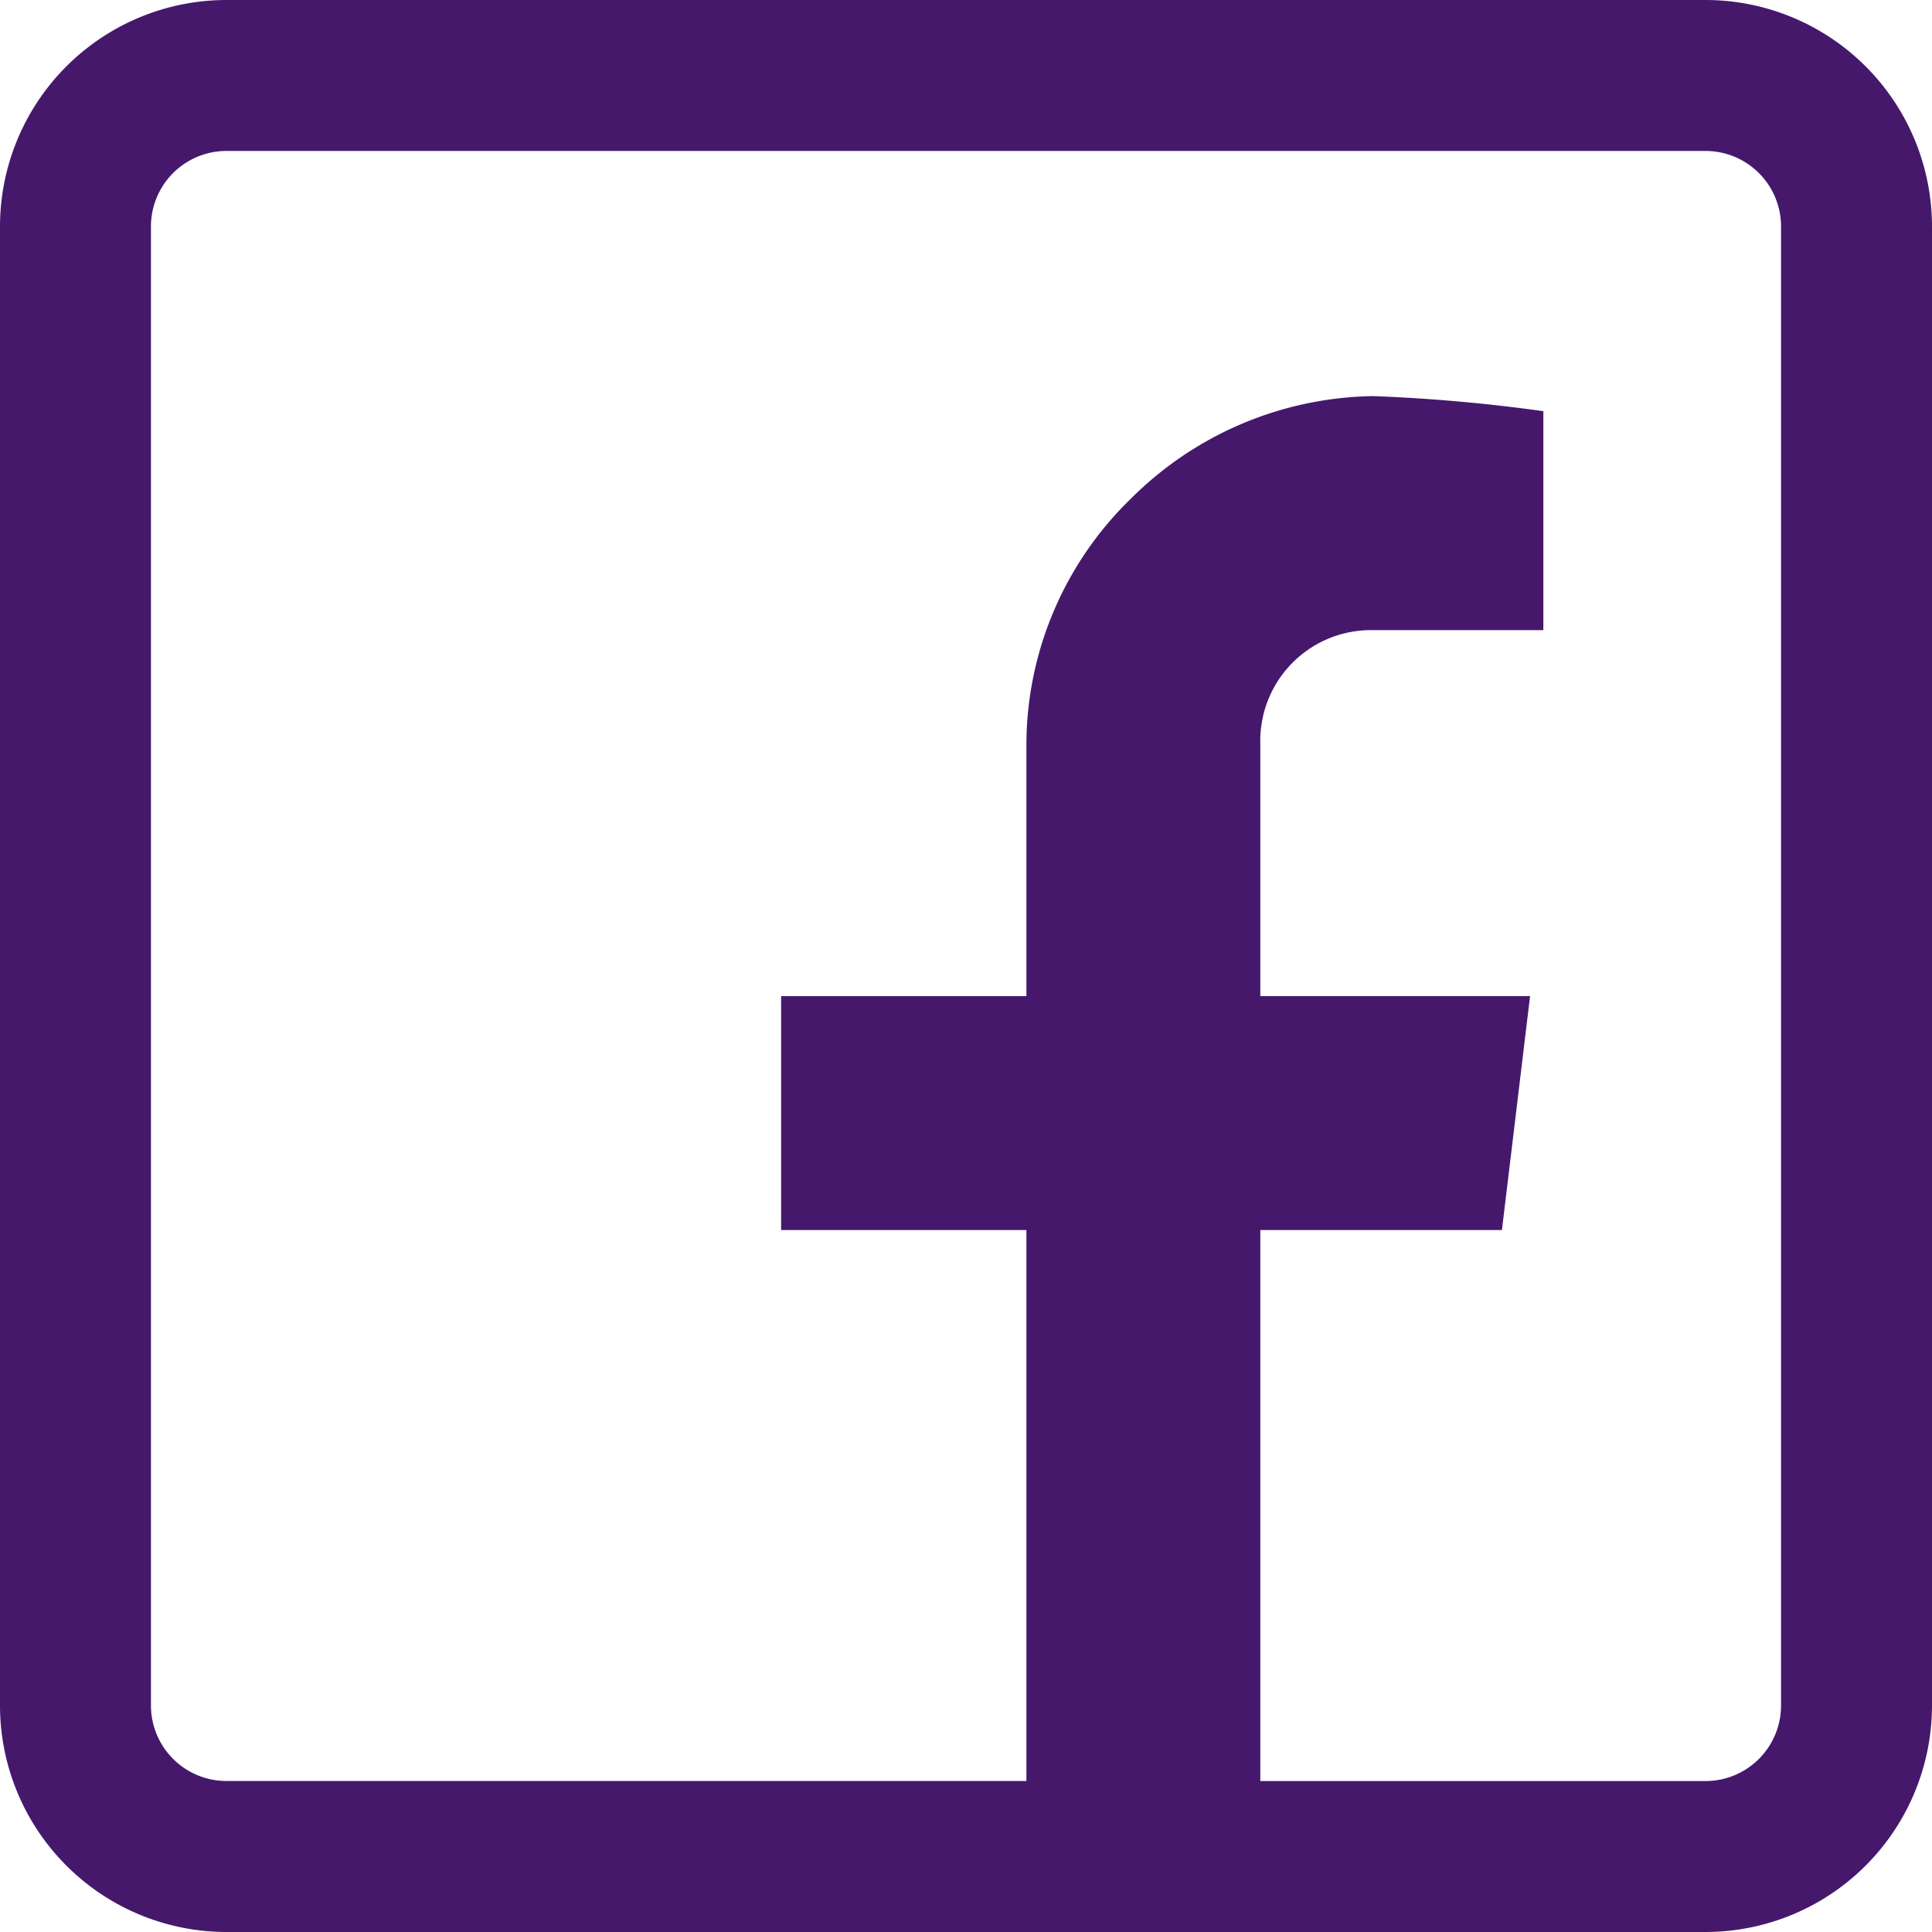 <svg xmlns="http://www.w3.org/2000/svg" width="30" height="30" viewBox="0 0 30 30">
  <path id="facebook" d="M26.484,0H3.516A3.519,3.519,0,0,0,0,3.516V26.484A3.519,3.519,0,0,0,3.516,30H26.484A3.519,3.519,0,0,0,30,26.484V3.516A3.519,3.519,0,0,0,26.484,0Zm1.172,26.484a1.173,1.173,0,0,1-1.172,1.172H19.57V19.1h3.752l.437-3.633H19.57V11.543a1.719,1.719,0,0,1,1.758-1.758h2.637v-3.4a26.062,26.062,0,0,0-2.637-.234A5.426,5.426,0,0,0,17.57,7.734a5.335,5.335,0,0,0-1.632,3.819v3.915H12.129V19.1h3.809v8.555H3.516a1.173,1.173,0,0,1-1.172-1.172V3.516A1.173,1.173,0,0,1,3.516,2.344H26.484a1.173,1.173,0,0,1,1.172,1.172Zm0,0" fill="#46186c"/>
</svg>
